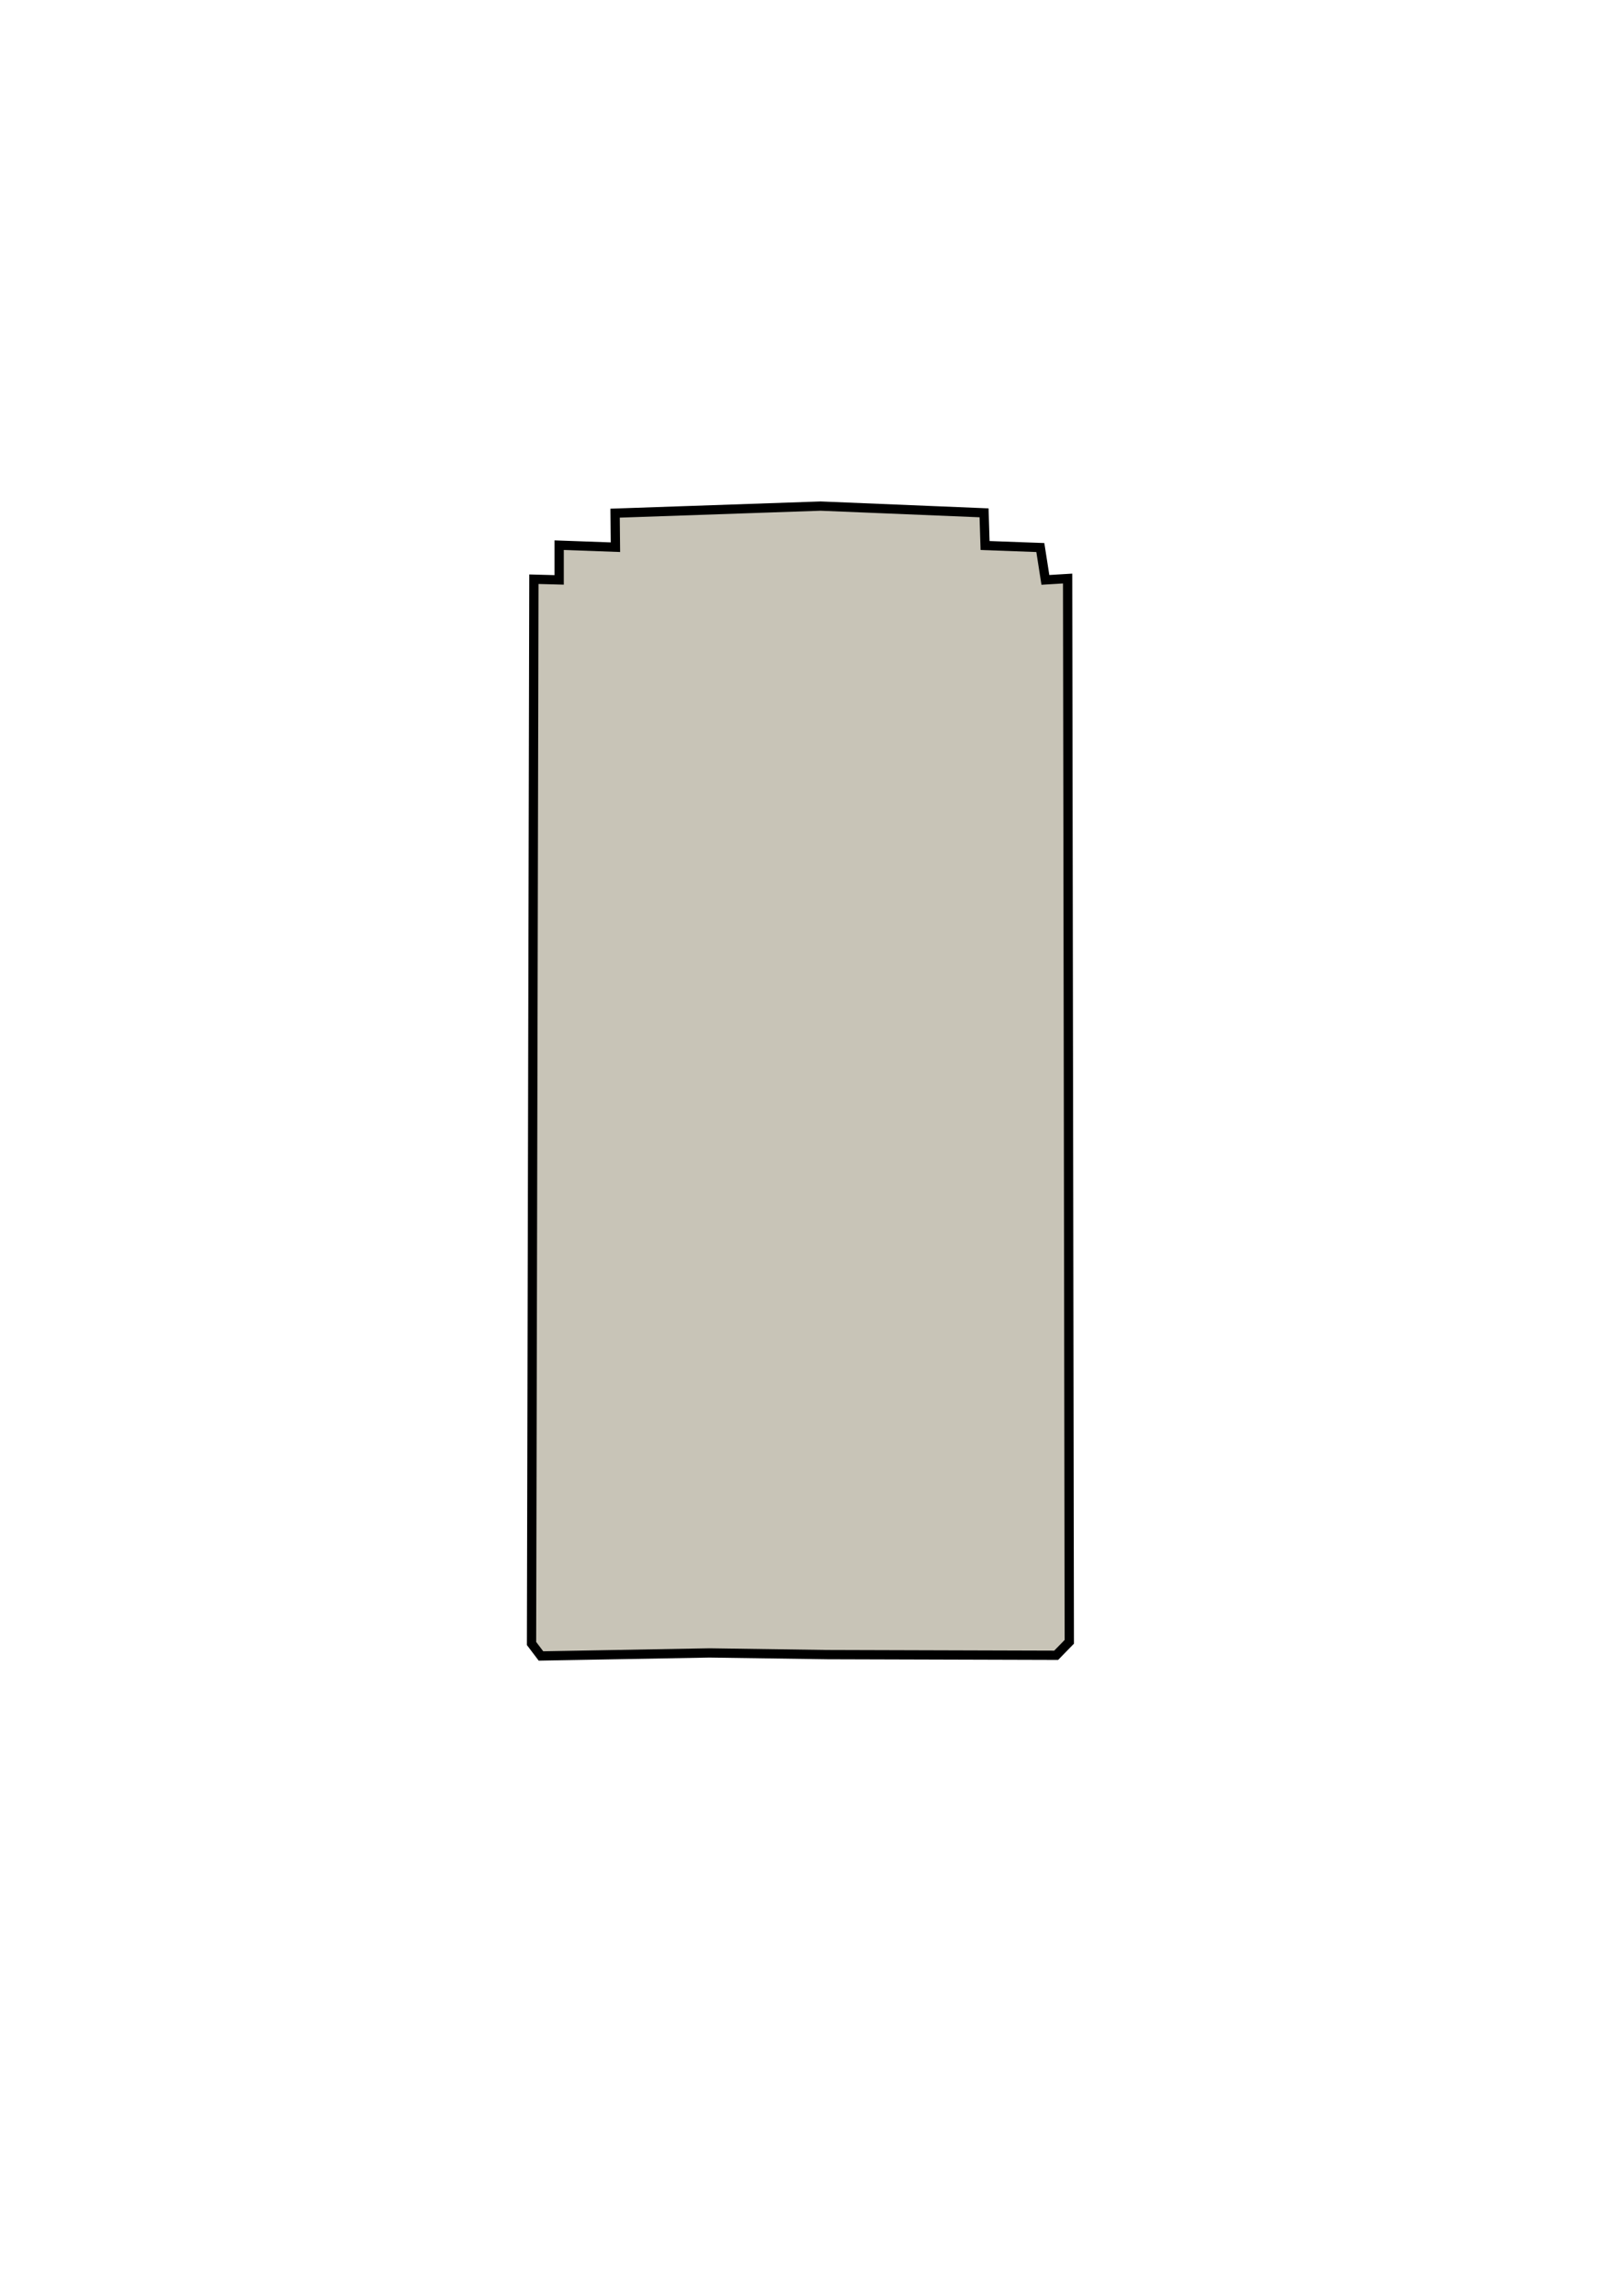<?xml version="1.0" encoding="UTF-8"?>
<svg width="210mm" height="297mm" version="1.1" viewBox="0 0 210 297" xmlns="http://www.w3.org/2000/svg" xmlns:cc="http://creativecommons.org/ns#" xmlns:dc="http://purl.org/dc/elements/1.1/" xmlns:rdf="http://www.w3.org/1999/02/22-rdf-syntax-ns#">
 <path d="m69.08 74.932 3.27 0.087v-4.491l7.281 0.262-0.044-4.403 26.595-0.916 21.145 0.872 0.131 4.229 7.15 0.262 0.654 4.185 2.877-0.174 0.218 137.55-1.7 1.744-29.603-0.087-15.259-0.218-21.799 0.392-1.221-1.613z" fill="#c8c4b7" stroke="#000" stroke-width="1.2"/>
</svg>
